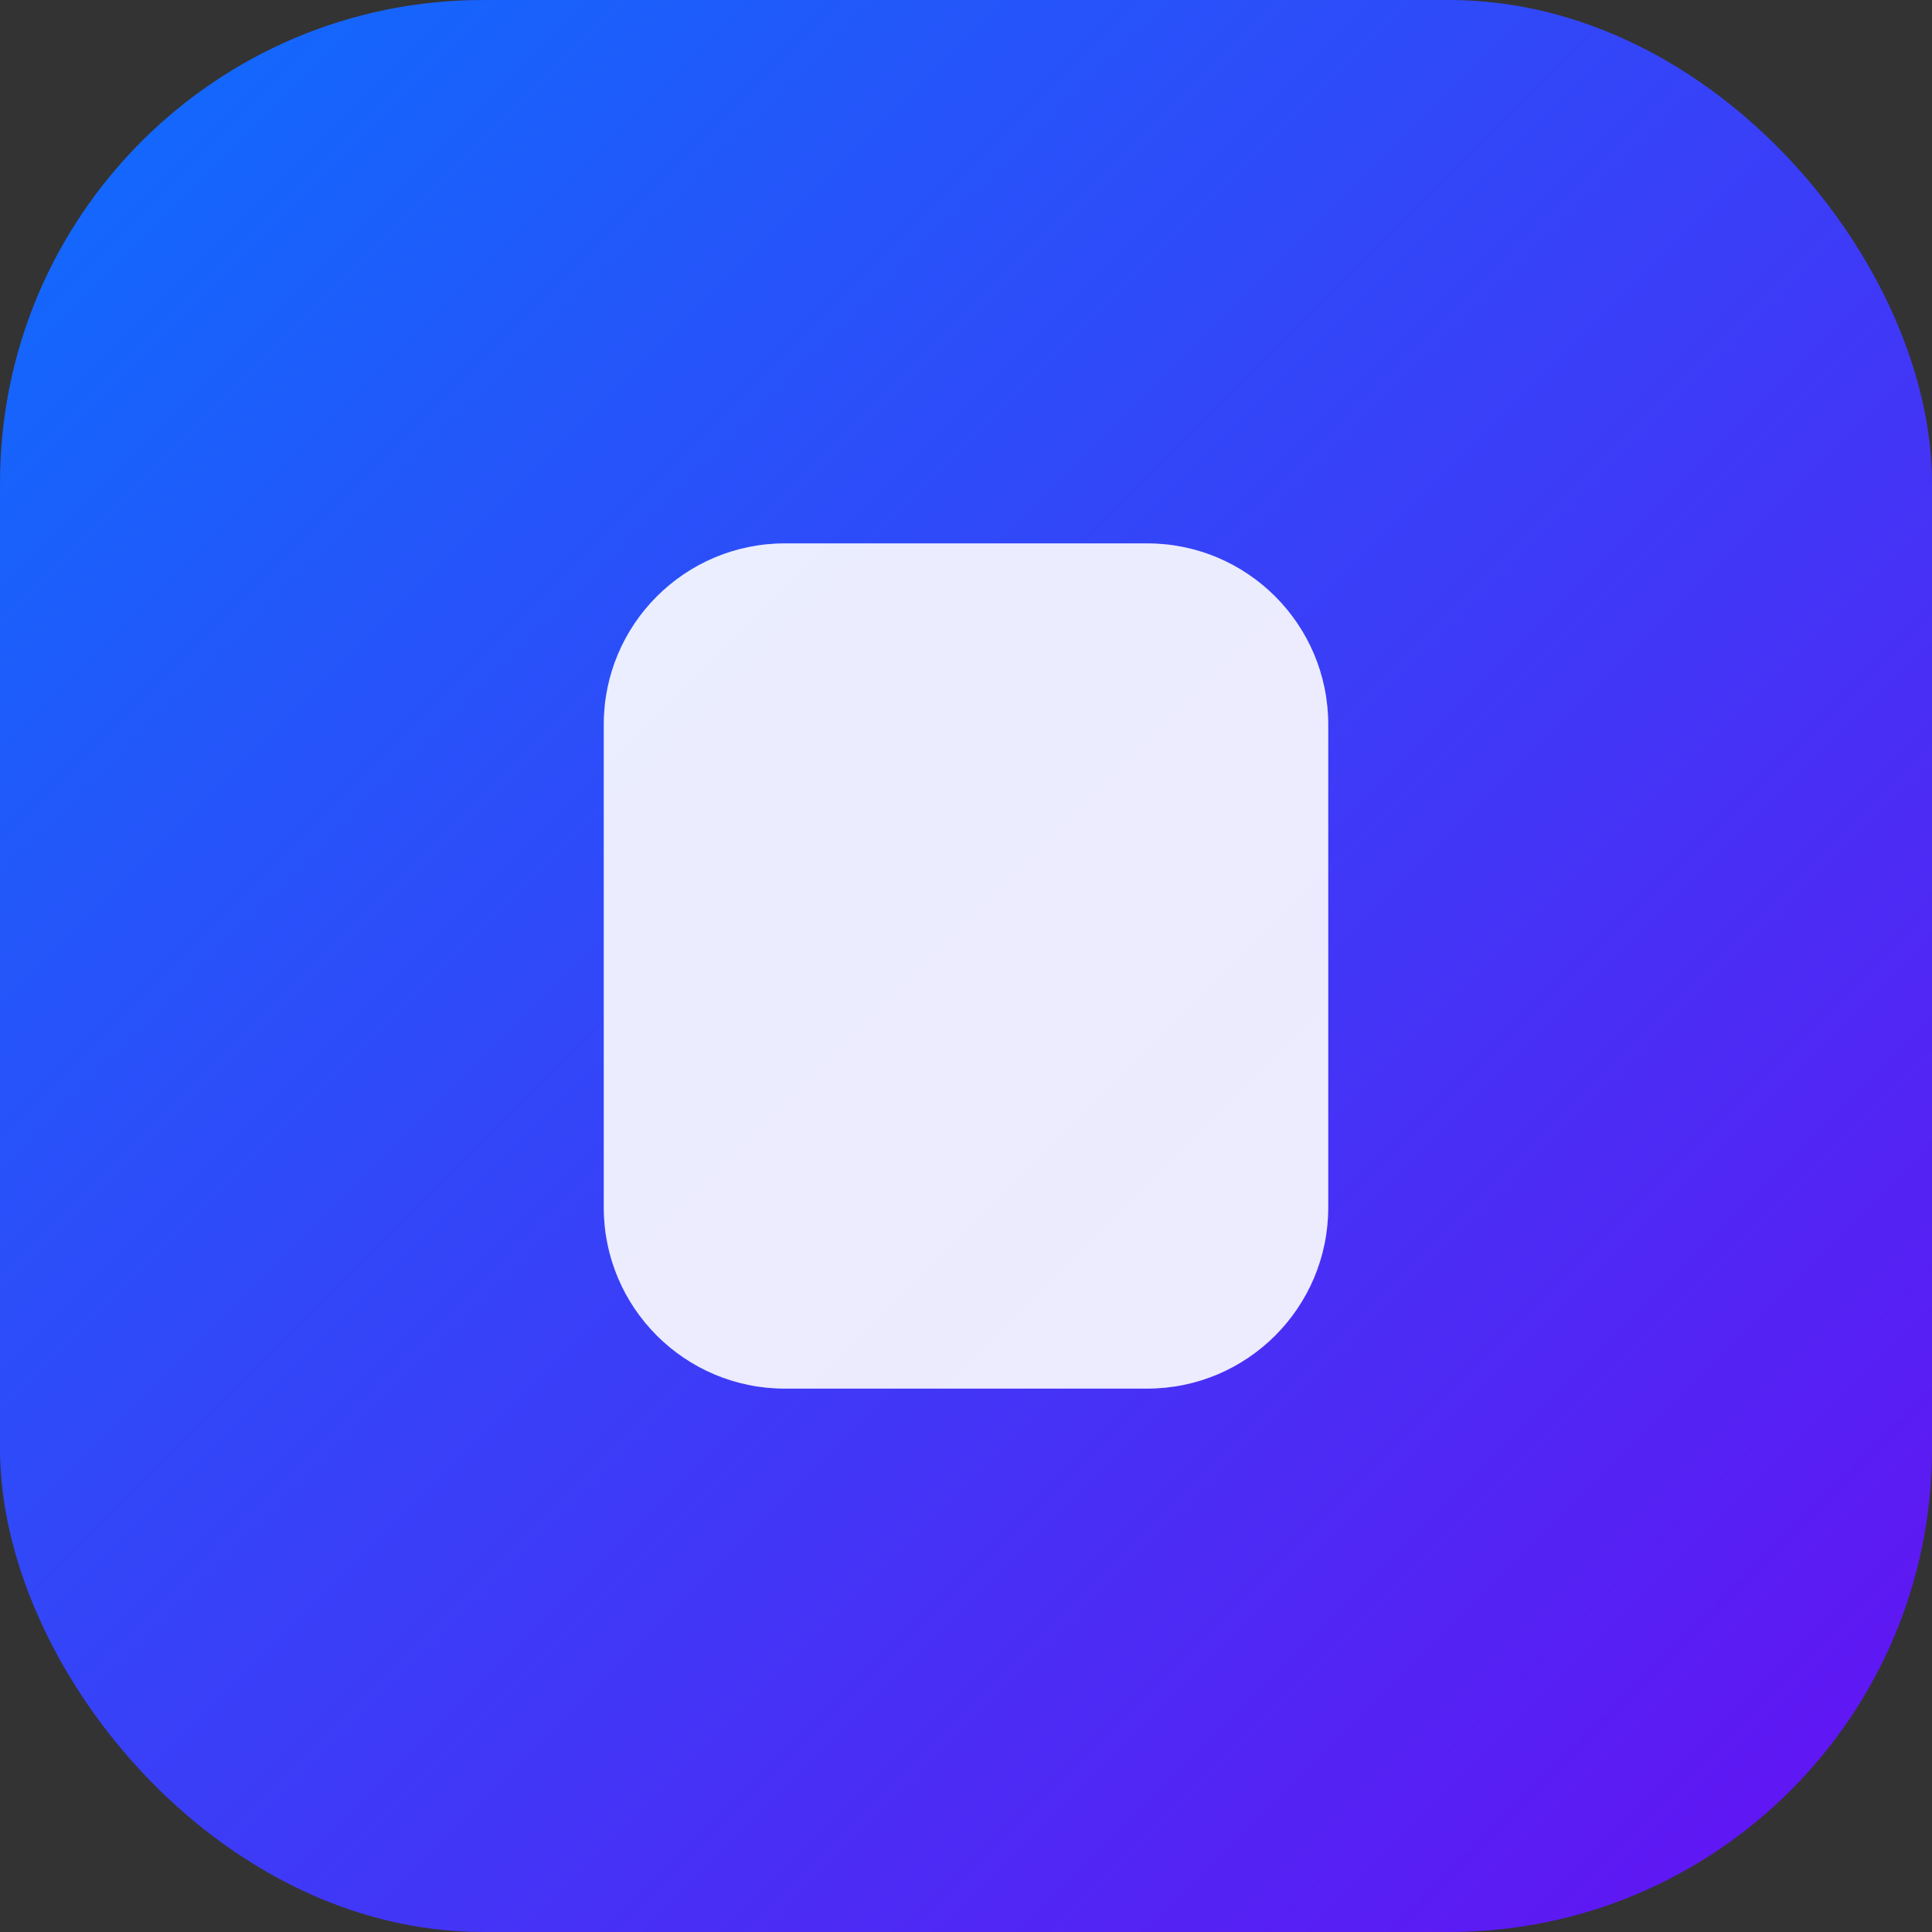 <svg xmlns="http://www.w3.org/2000/svg" viewBox="0 0 64 64">
  <rect x="0" y="0" width="64" height="64" fill="#333333" stroke="none"/>
  <defs>
    <linearGradient id="grad" x1="0%" y1="0%" x2="100%" y2="100%">
      <stop offset="0%" stop-color="#0d6efd" />
      <stop offset="100%" stop-color="#6610f2" />
    </linearGradient>
  </defs>
  <rect width="64" height="64" rx="16" fill="url(#grad)" />
  <path
    d="M20 24c0-3.314 2.686-6 6-6h12c3.314 0 6 2.686 6 6v16c0 3.314-2.686 6-6 6H26c-3.314 0-6-2.686-6-6zm8 0h8v16h-8z"
    fill="#ffffff"
    opacity="0.9"
  />
</svg>
